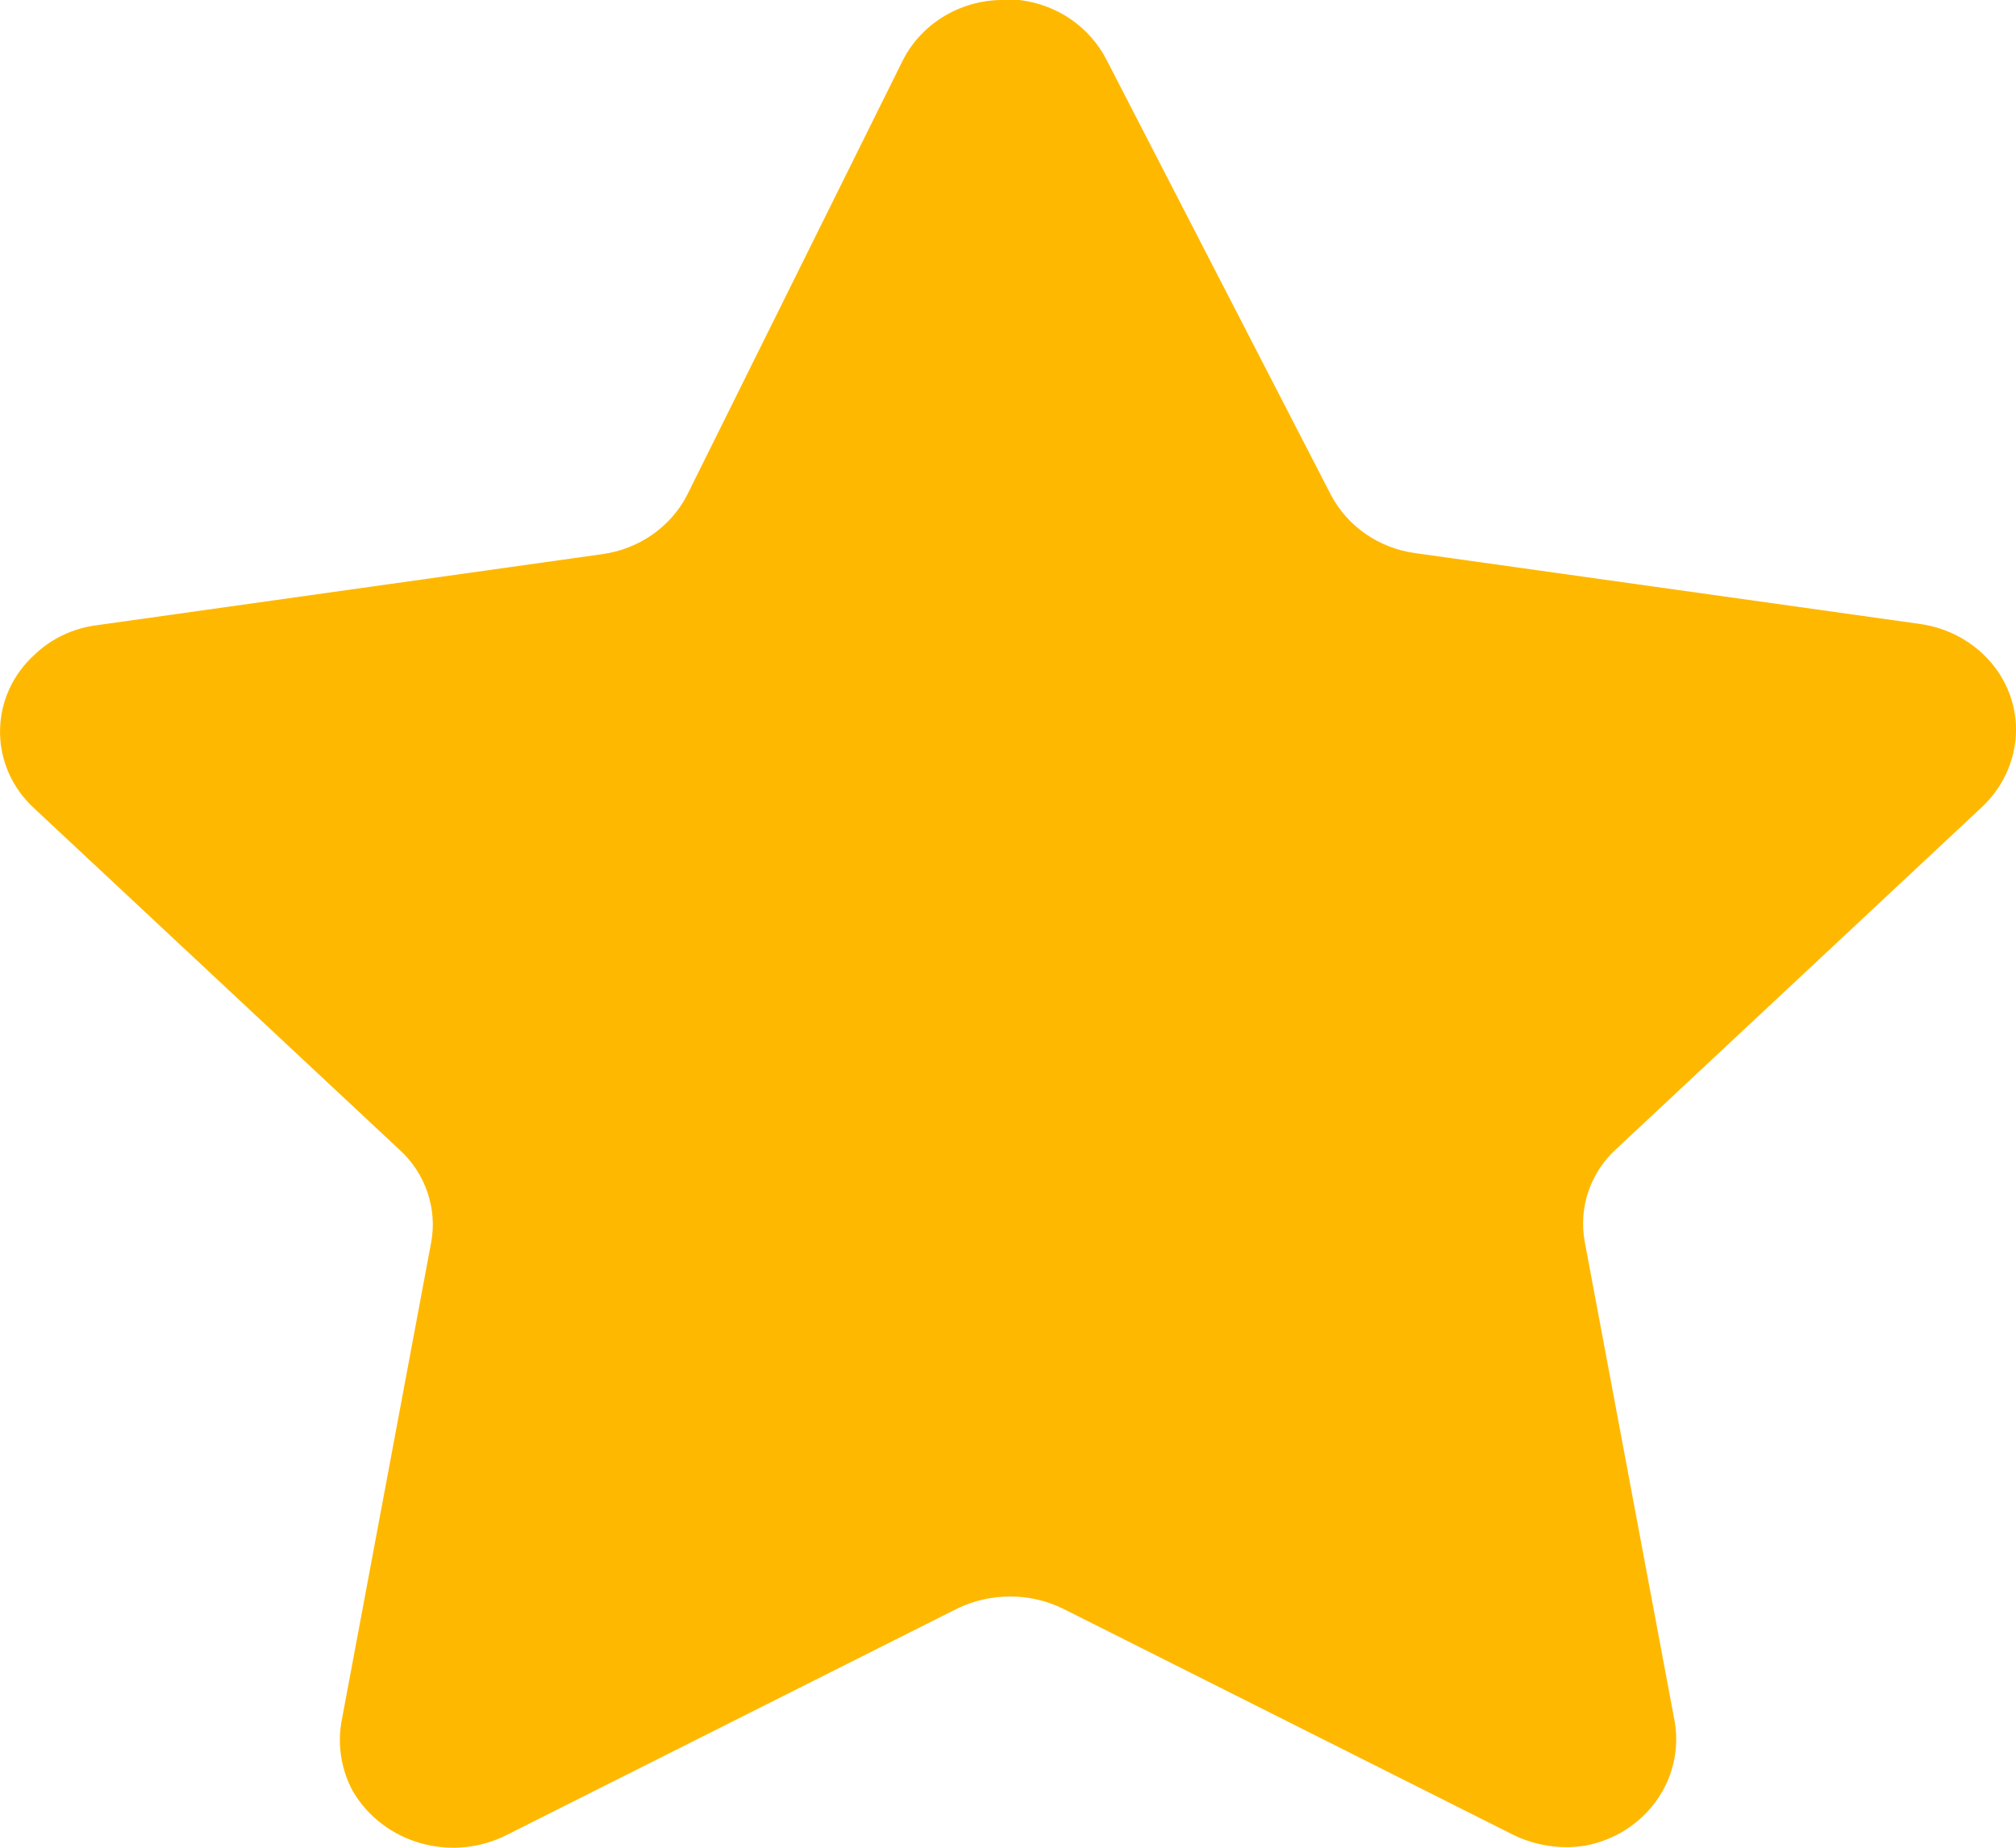 <svg width="12" height="11" viewBox="0 0 12 11" fill="none" xmlns="http://www.w3.org/2000/svg">
<path id="Fill 1" d="M6.586 0.355L7.922 2.946C8.02 3.133 8.208 3.264 8.425 3.293L11.425 3.714C11.601 3.738 11.759 3.827 11.867 3.963C11.973 4.098 12.019 4.268 11.993 4.435C11.972 4.574 11.904 4.703 11.8 4.802L9.626 6.835C9.467 6.977 9.395 7.187 9.433 7.393L9.969 10.252C10.026 10.597 9.789 10.923 9.433 10.988C9.287 11.011 9.137 10.987 9.005 10.922L6.328 9.577C6.13 9.48 5.895 9.48 5.696 9.577L3.02 10.922C2.691 11.091 2.283 10.976 2.1 10.663C2.033 10.539 2.009 10.397 2.031 10.258L2.566 7.399C2.605 7.194 2.532 6.982 2.373 6.84L0.199 4.808C-0.059 4.567 -0.067 4.17 0.182 3.92C0.187 3.915 0.193 3.909 0.199 3.904C0.302 3.802 0.438 3.738 0.584 3.721L3.585 3.299C3.801 3.269 3.989 3.14 4.088 2.951L5.376 0.355C5.491 0.133 5.728 -0.006 5.986 0H6.067C6.291 0.026 6.486 0.16 6.586 0.355Z" fill="#FFB800"/>
</svg>
